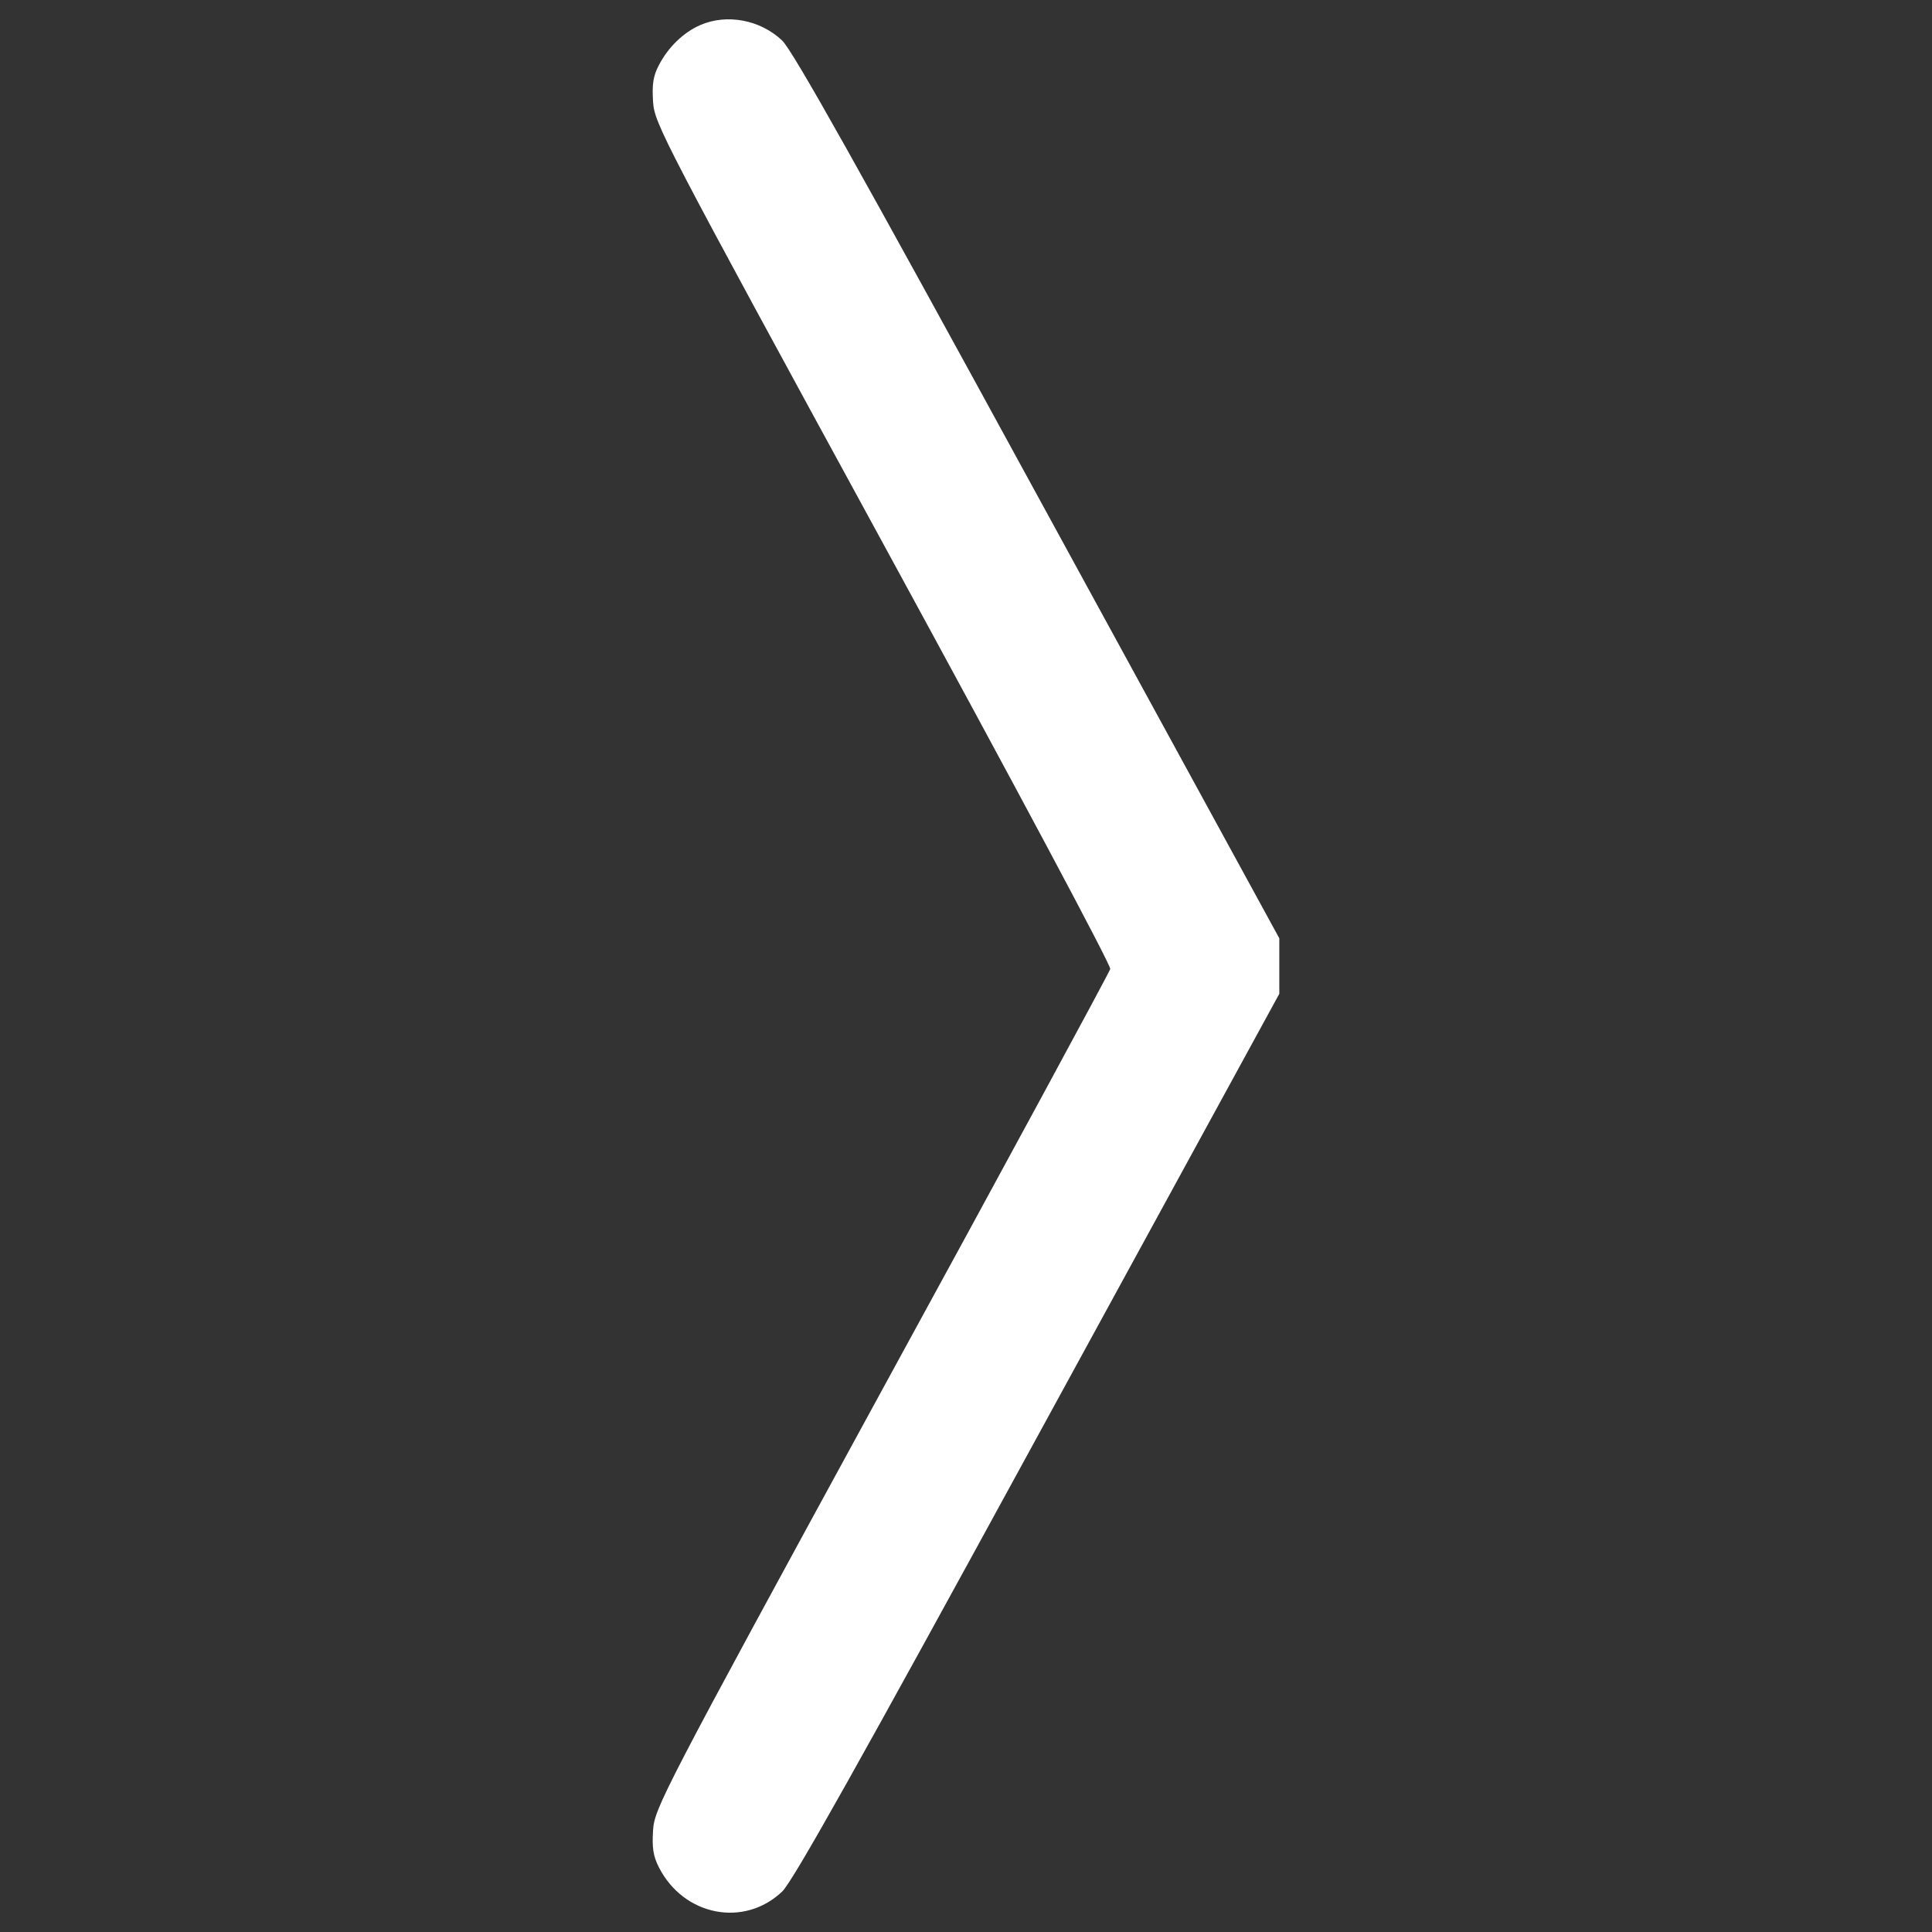 <?xml version="1.0" encoding="utf-8"?>
<!-- Svg Vector Icons : http://www.onlinewebfonts.com/icon -->
<!DOCTYPE svg PUBLIC "-//W3C//DTD SVG 1.1//EN" "http://www.w3.org/Graphics/SVG/1.1/DTD/svg11.dtd">
<svg version="1.1" xmlns="http://www.w3.org/2000/svg" xmlns:xlink="http://www.w3.org/1999/xlink" x="0px" y="0px" viewBox="0 0 1000 1000" enable-background="new 0 0 1000 1000" xml:space="preserve">
<rect x="0" y="0" width="1000" height="1000" fill="#333333" stroke="none"/>
<g><g transform="translate(0,512) scale(0.1,-0.1)"><path d="M3625.3,4990.6c-88.1-38.3-166.6-114.9-214.4-206.8c-30.6-57.4-36.4-101.5-30.6-191.5c7.7-113,47.9-189.5,1190.9-2286C5275.7,1014,5750.6,123.7,5746.7,104.5c-5.7-19.1-538-1003.3-1185.1-2186.5C3426.2-4163.1,3387.9-4239.7,3380.3-4352.7c-5.7-90,0-134,30.6-193.4c128.3-250.8,440.4-312.1,637.6-124.5c55.5,53.6,388.7,647.1,1323,2358.8l1250.2,2288v143.6v143.6l-1250.2,2288c-934.3,1711.7-1267.5,2305.2-1323,2358.8C3935.5,5017.4,3763.2,5050,3625.3,4990.6z" fill="#FFF"/></g></g>
</svg>
